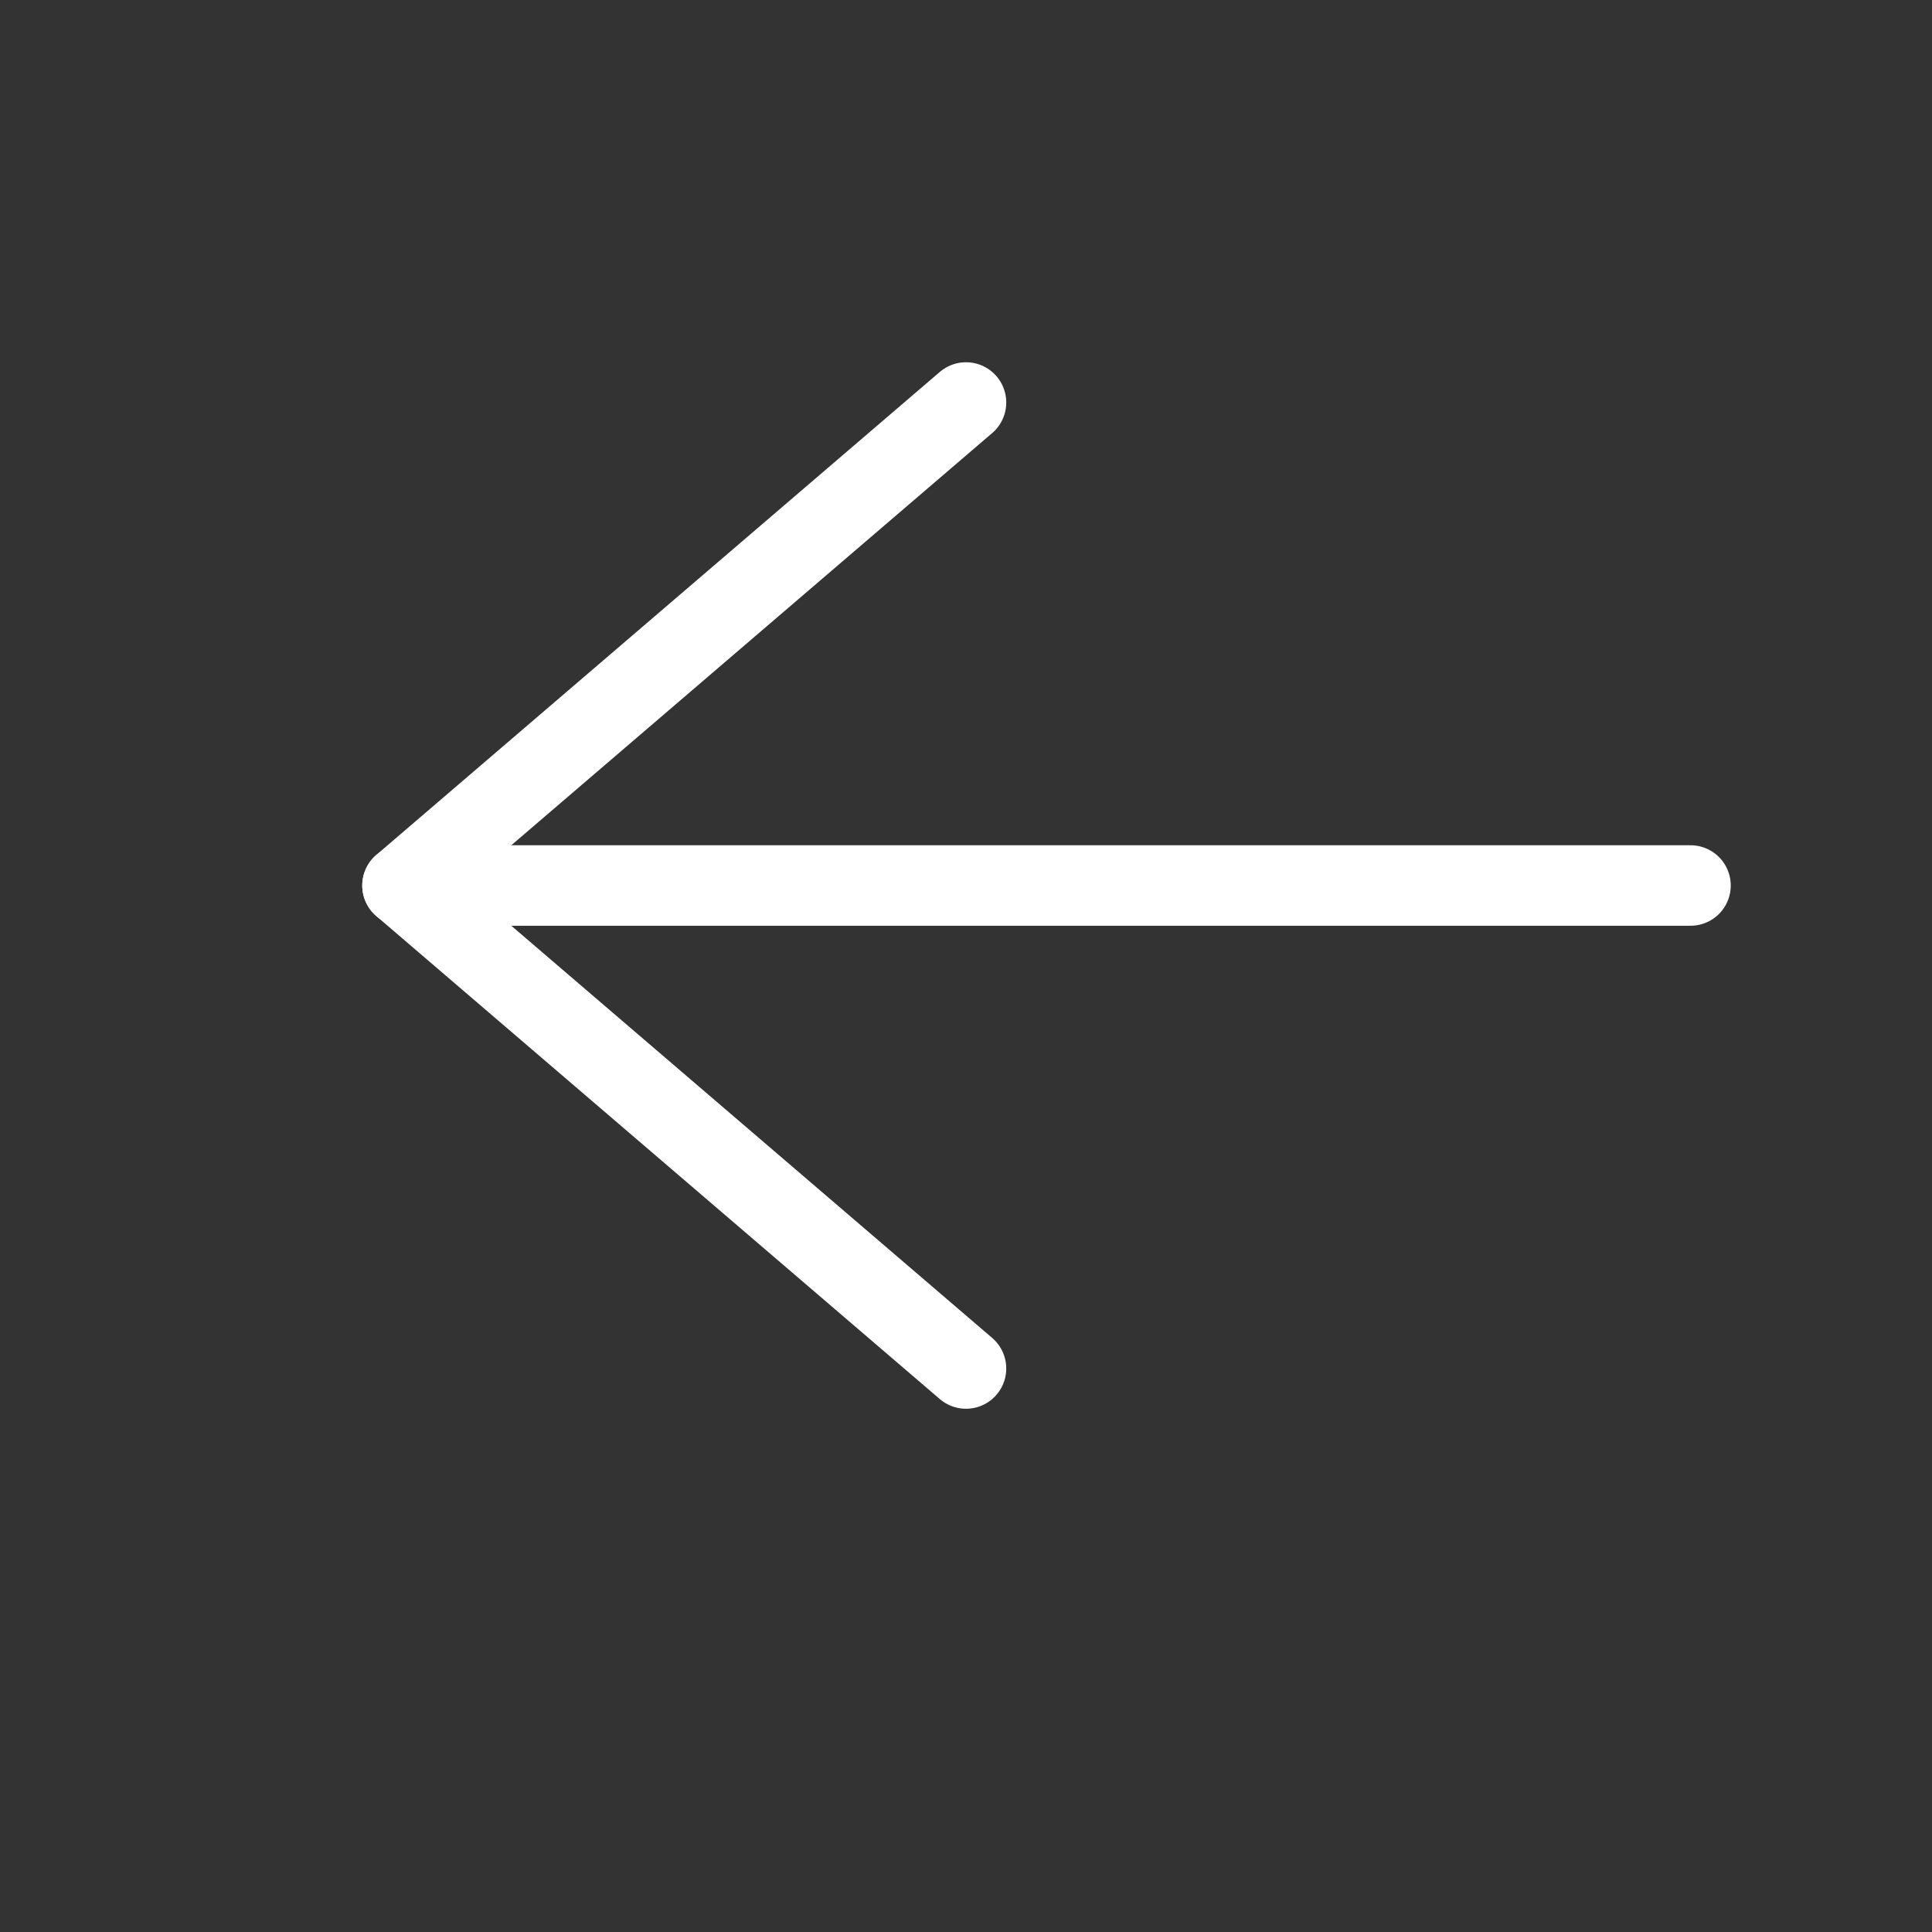 <svg width="24" height="24" viewBox="0 0 24 24" fill="none" xmlns="http://www.w3.org/2000/svg" id="left">
<rect x="0" y="0" width="24" height="24" fill="#333333" stroke="none"/>
<path d="M21 11H5" stroke="white" stroke-linecap="round" stroke-linejoin="round"/>
<path d="M12 17L5 11L12 5" stroke="white" stroke-linecap="round" stroke-linejoin="round"/>
</svg>
